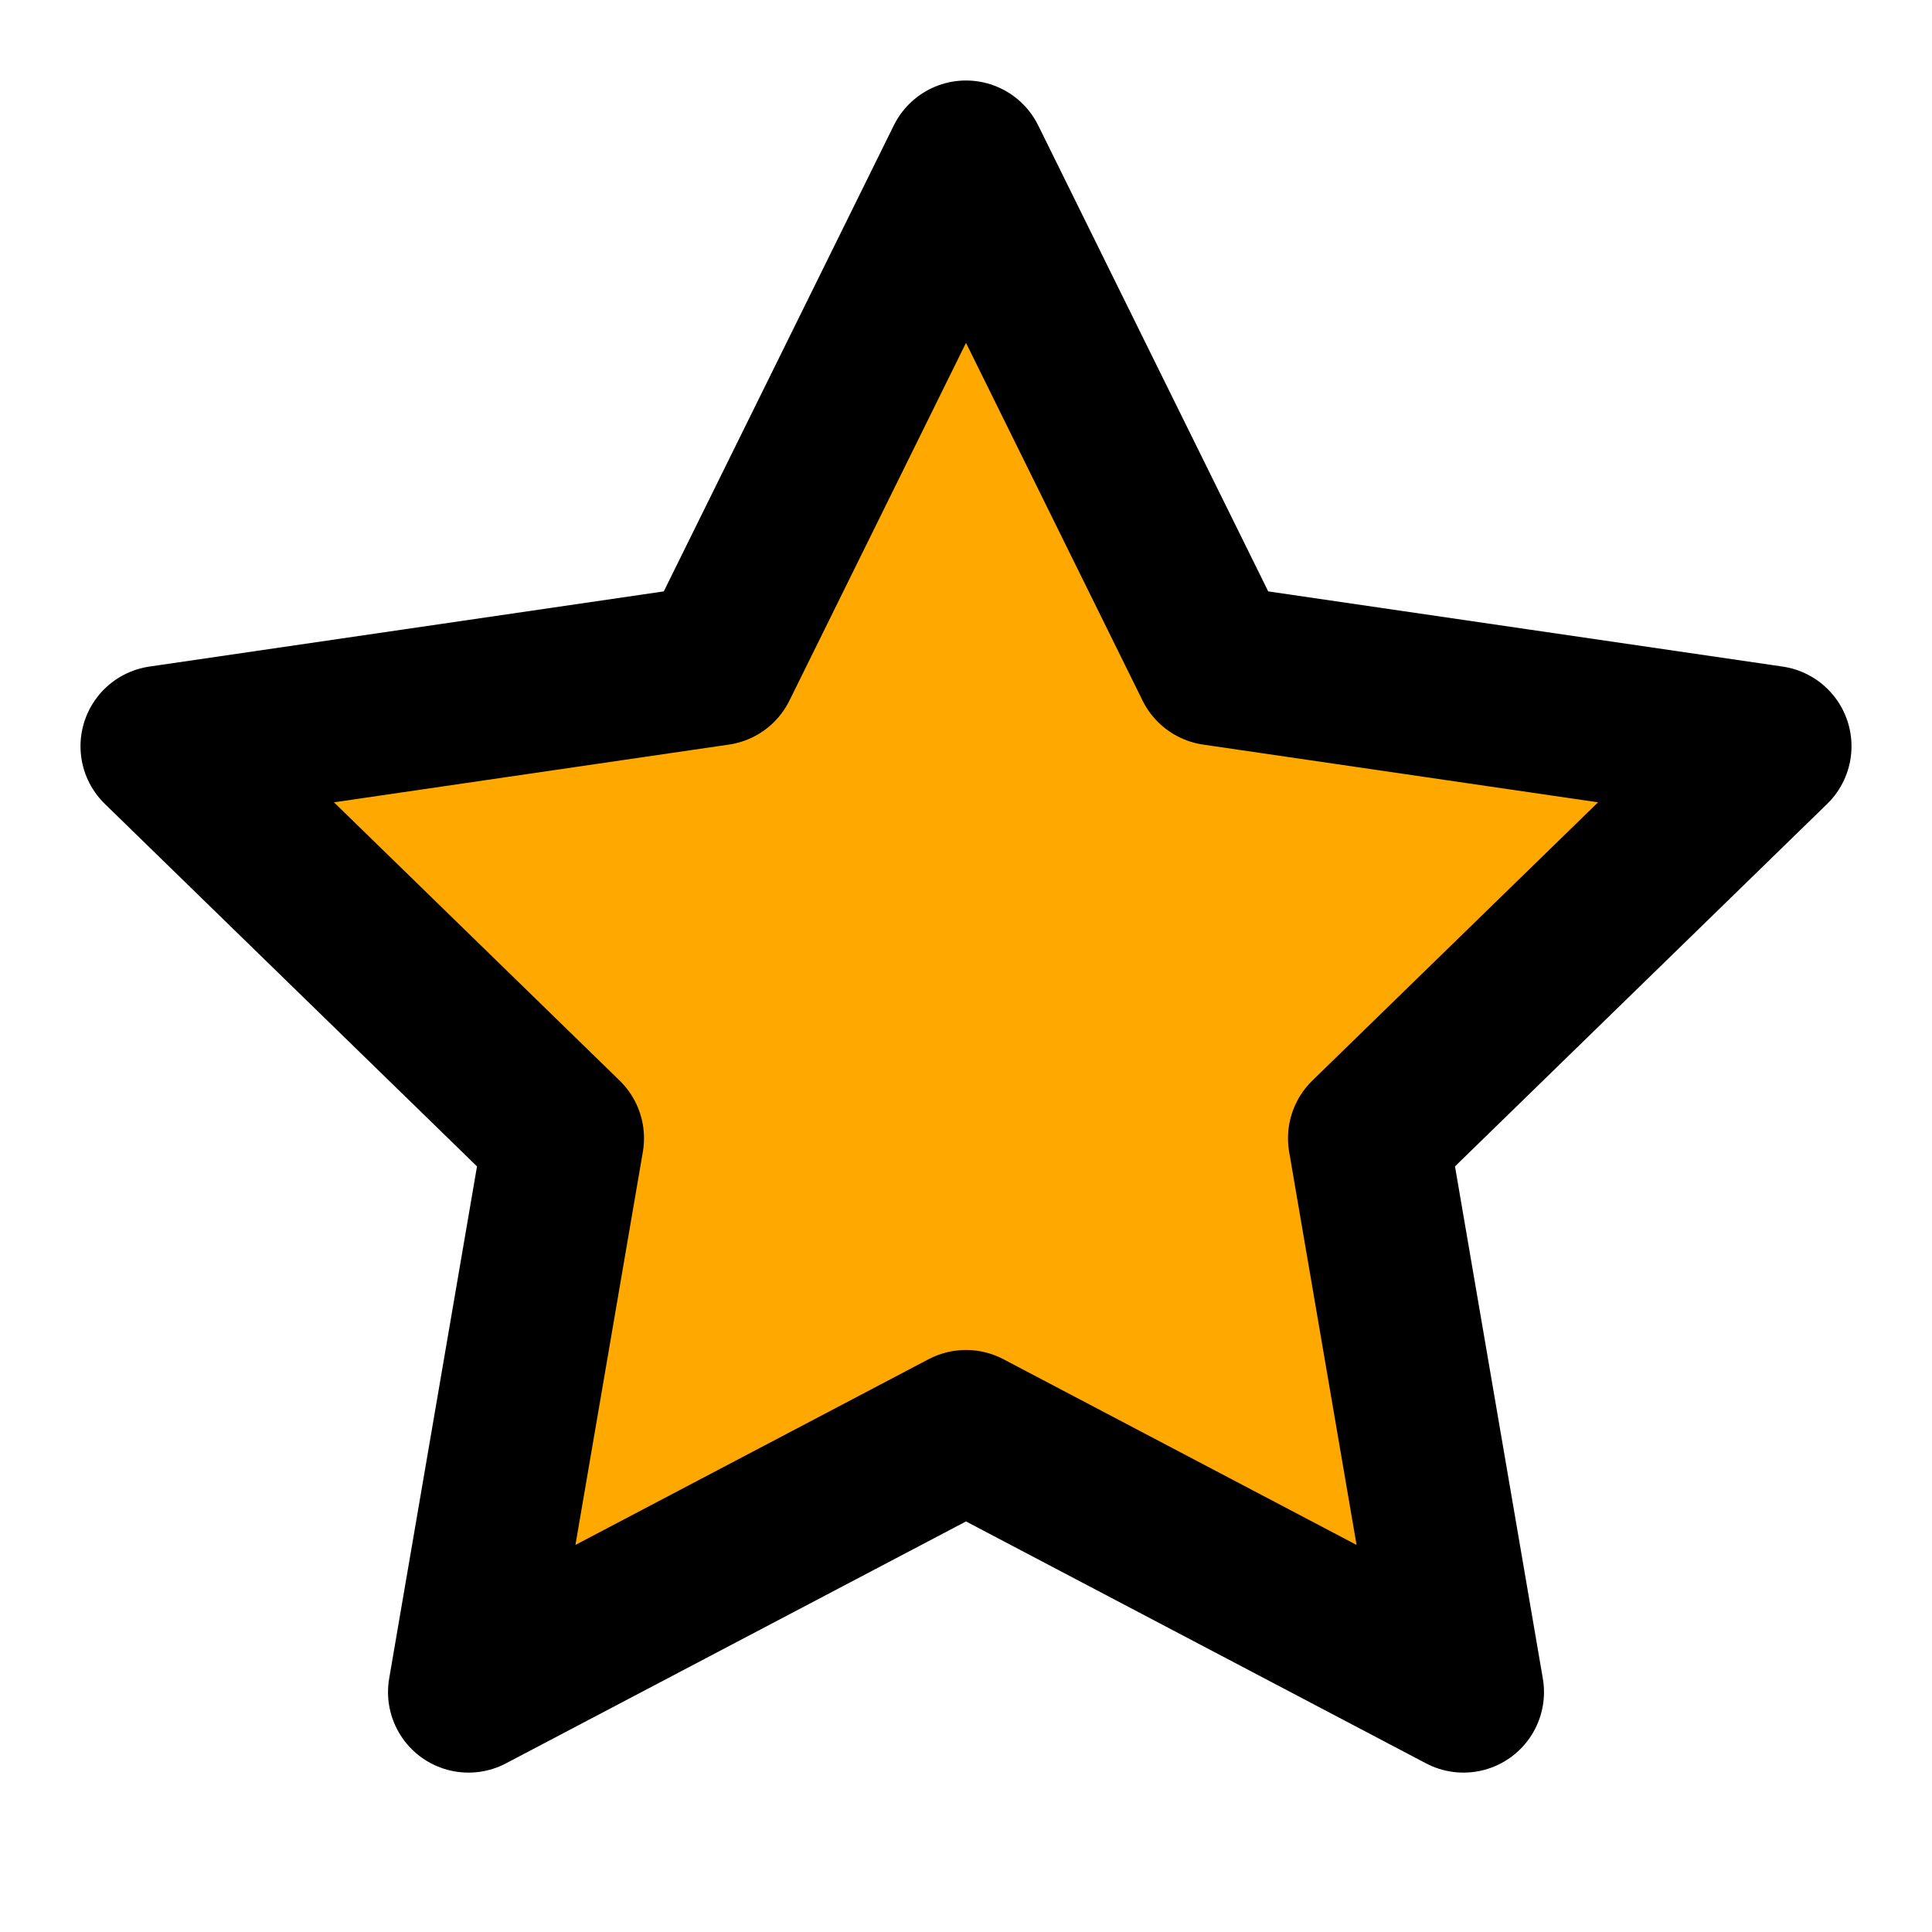 <svg xmlns="http://www.w3.org/2000/svg" viewBox="0 0 24 24" width="24" height="24" fill="#FFA800" stroke="black" stroke-width="2" stroke-linecap="round" stroke-linejoin="round">
    <polygon points="12 2 15.09 8.26 22 9.27 17 14.14 18.18 21.02 12 17.77 5.82 21.02 7 14.14 2 9.27 8.91 8.26 12 2" />
</svg>
